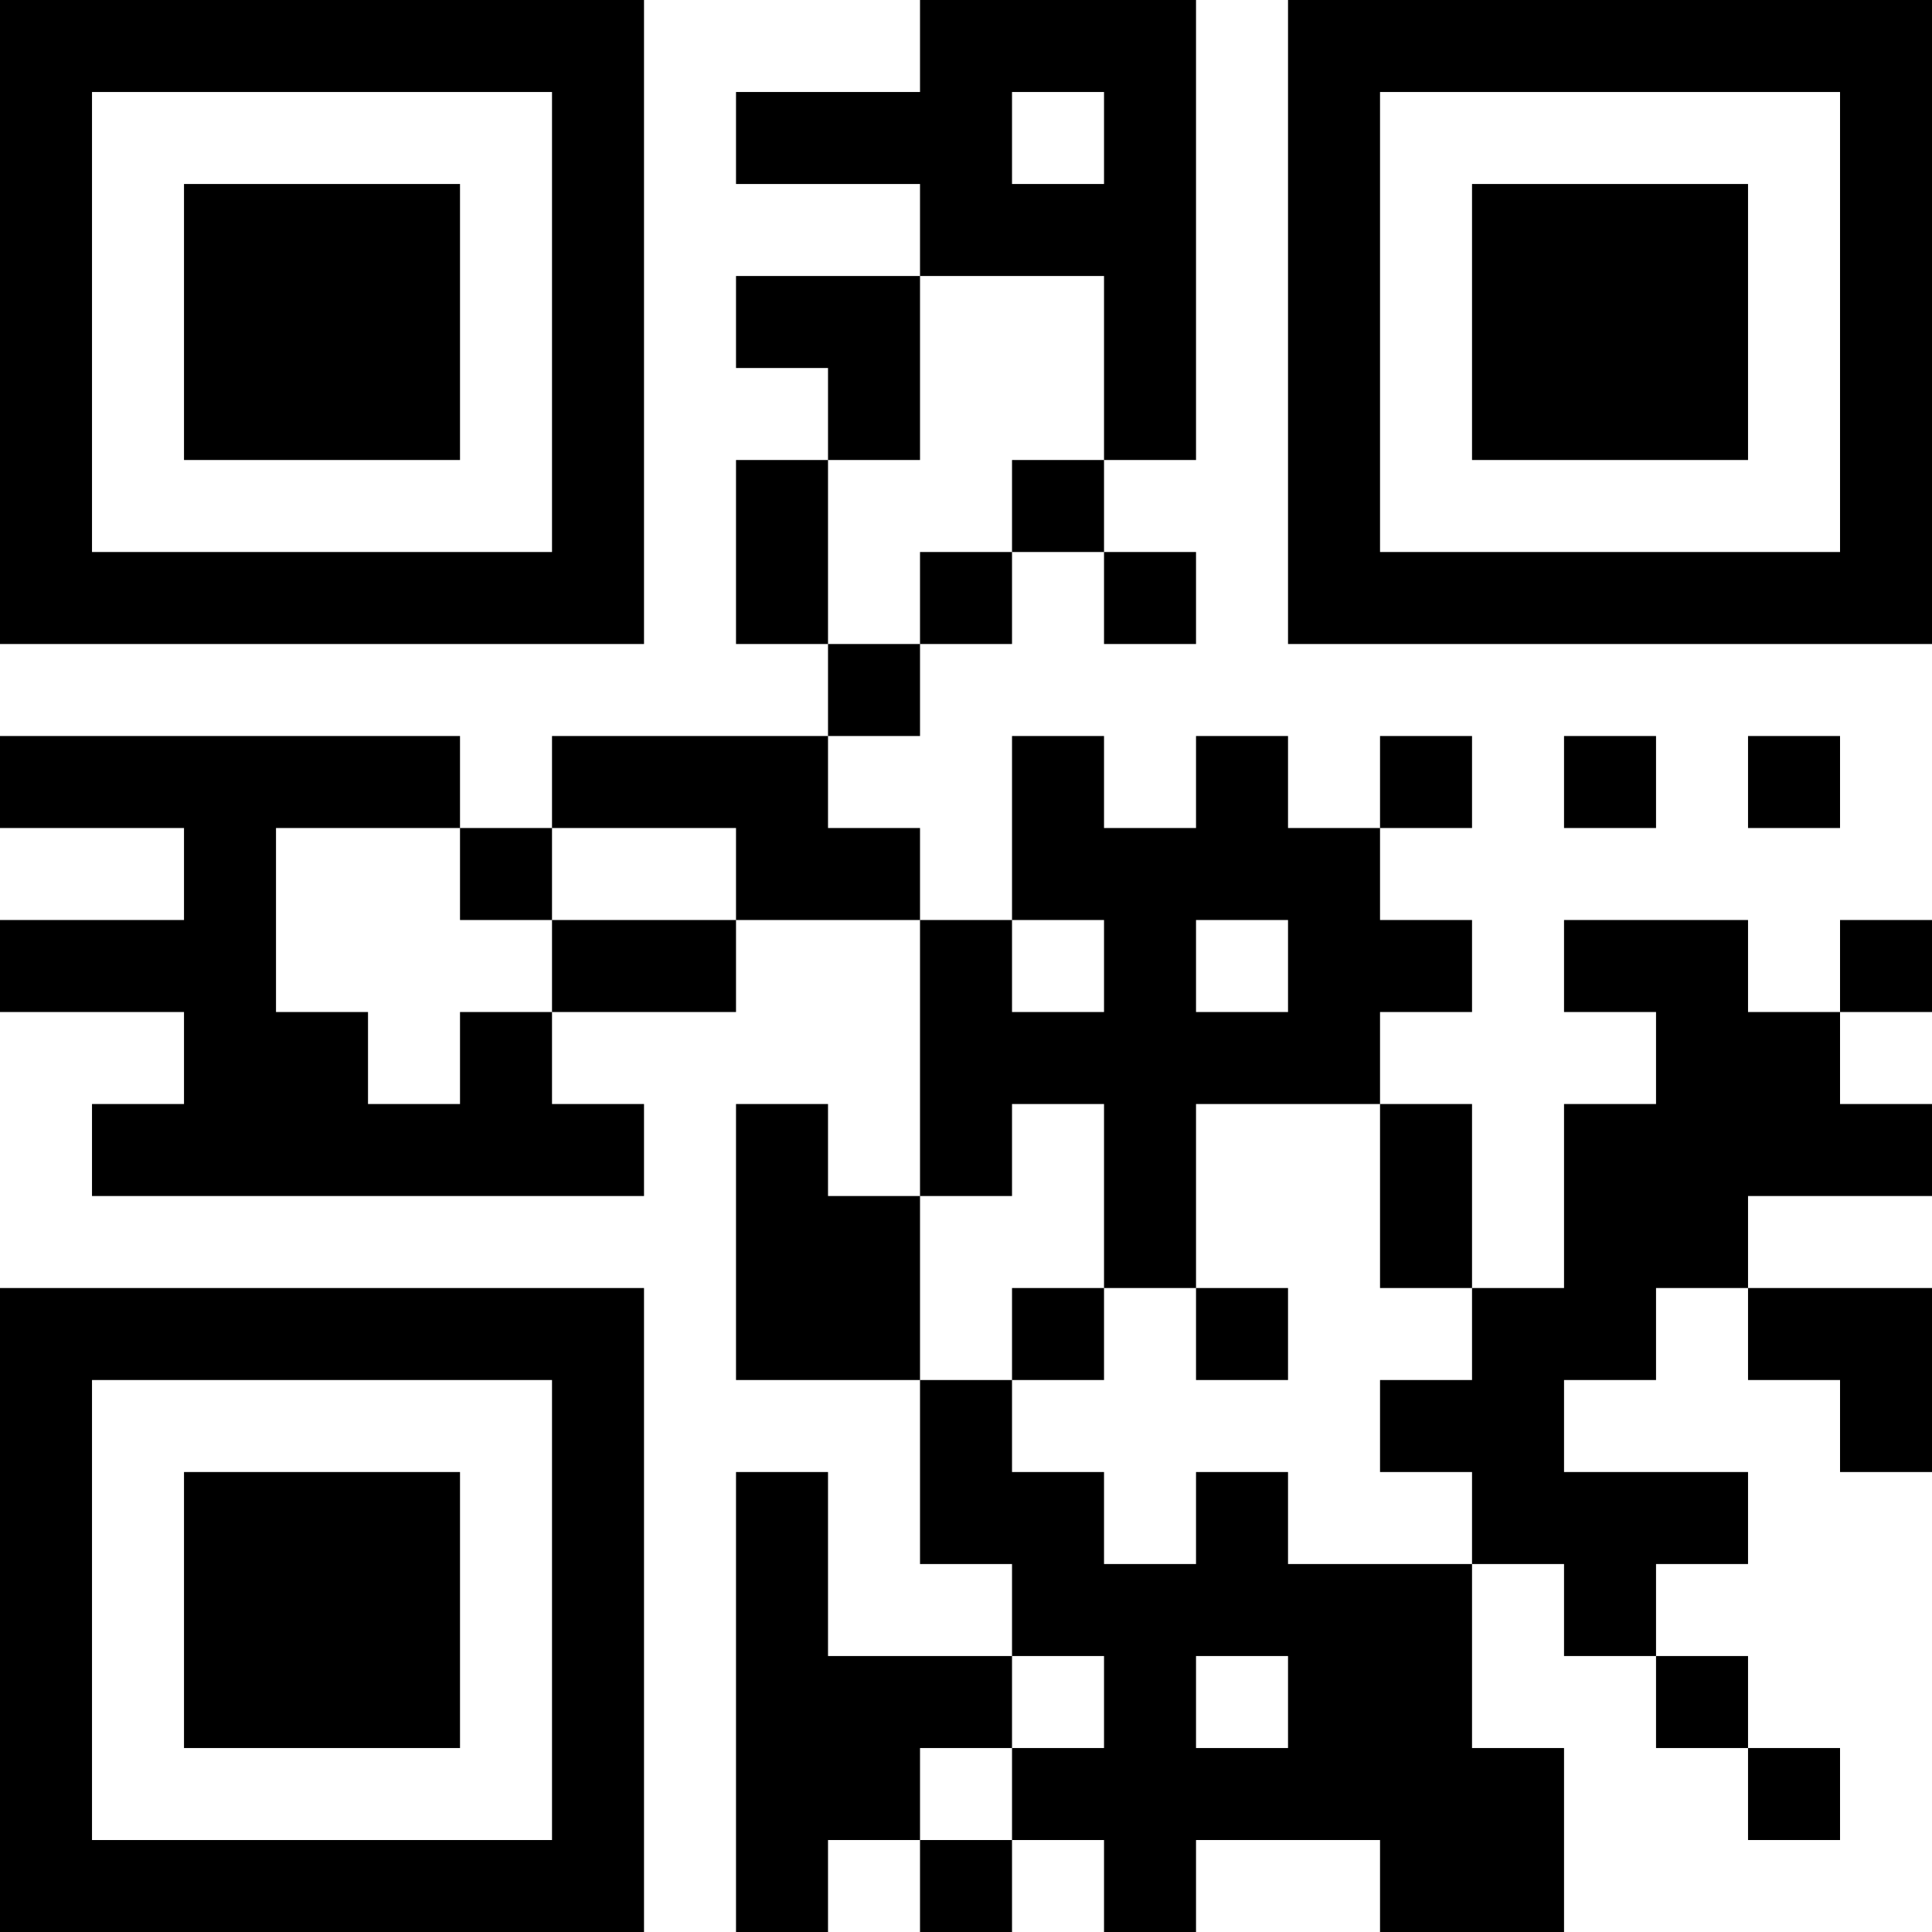 <?xml version="1.0" encoding="UTF-8"?>
<svg xmlns="http://www.w3.org/2000/svg" version="1.1" width="100" height="100" viewBox="0 0 100 100"><rect x="0" y="0" width="100" height="100" fill="#ffffff"/><g transform="scale(4.762)"><g transform="translate(0,0)"><path fill-rule="evenodd" d="M10 0L10 1L8 1L8 2L10 2L10 3L8 3L8 4L9 4L9 5L8 5L8 7L9 7L9 8L6 8L6 9L5 9L5 8L0 8L0 9L2 9L2 10L0 10L0 11L2 11L2 12L1 12L1 13L7 13L7 12L6 12L6 11L8 11L8 10L10 10L10 13L9 13L9 12L8 12L8 15L10 15L10 17L11 17L11 18L9 18L9 16L8 16L8 21L9 21L9 20L10 20L10 21L11 21L11 20L12 20L12 21L13 21L13 20L15 20L15 21L17 21L17 19L16 19L16 17L17 17L17 18L18 18L18 19L19 19L19 20L20 20L20 19L19 19L19 18L18 18L18 17L19 17L19 16L17 16L17 15L18 15L18 14L19 14L19 15L20 15L20 16L21 16L21 14L19 14L19 13L21 13L21 12L20 12L20 11L21 11L21 10L20 10L20 11L19 11L19 10L17 10L17 11L18 11L18 12L17 12L17 14L16 14L16 12L15 12L15 11L16 11L16 10L15 10L15 9L16 9L16 8L15 8L15 9L14 9L14 8L13 8L13 9L12 9L12 8L11 8L11 10L10 10L10 9L9 9L9 8L10 8L10 7L11 7L11 6L12 6L12 7L13 7L13 6L12 6L12 5L13 5L13 0ZM11 1L11 2L12 2L12 1ZM10 3L10 5L9 5L9 7L10 7L10 6L11 6L11 5L12 5L12 3ZM17 8L17 9L18 9L18 8ZM19 8L19 9L20 9L20 8ZM3 9L3 11L4 11L4 12L5 12L5 11L6 11L6 10L8 10L8 9L6 9L6 10L5 10L5 9ZM11 10L11 11L12 11L12 10ZM13 10L13 11L14 11L14 10ZM11 12L11 13L10 13L10 15L11 15L11 16L12 16L12 17L13 17L13 16L14 16L14 17L16 17L16 16L15 16L15 15L16 15L16 14L15 14L15 12L13 12L13 14L12 14L12 12ZM11 14L11 15L12 15L12 14ZM13 14L13 15L14 15L14 14ZM11 18L11 19L10 19L10 20L11 20L11 19L12 19L12 18ZM13 18L13 19L14 19L14 18ZM0 0L0 7L7 7L7 0ZM1 1L1 6L6 6L6 1ZM2 2L2 5L5 5L5 2ZM14 0L14 7L21 7L21 0ZM15 1L15 6L20 6L20 1ZM16 2L16 5L19 5L19 2ZM0 14L0 21L7 21L7 14ZM1 15L1 20L6 20L6 15ZM2 16L2 19L5 19L5 16Z" fill="#000000"/></g></g></svg>
